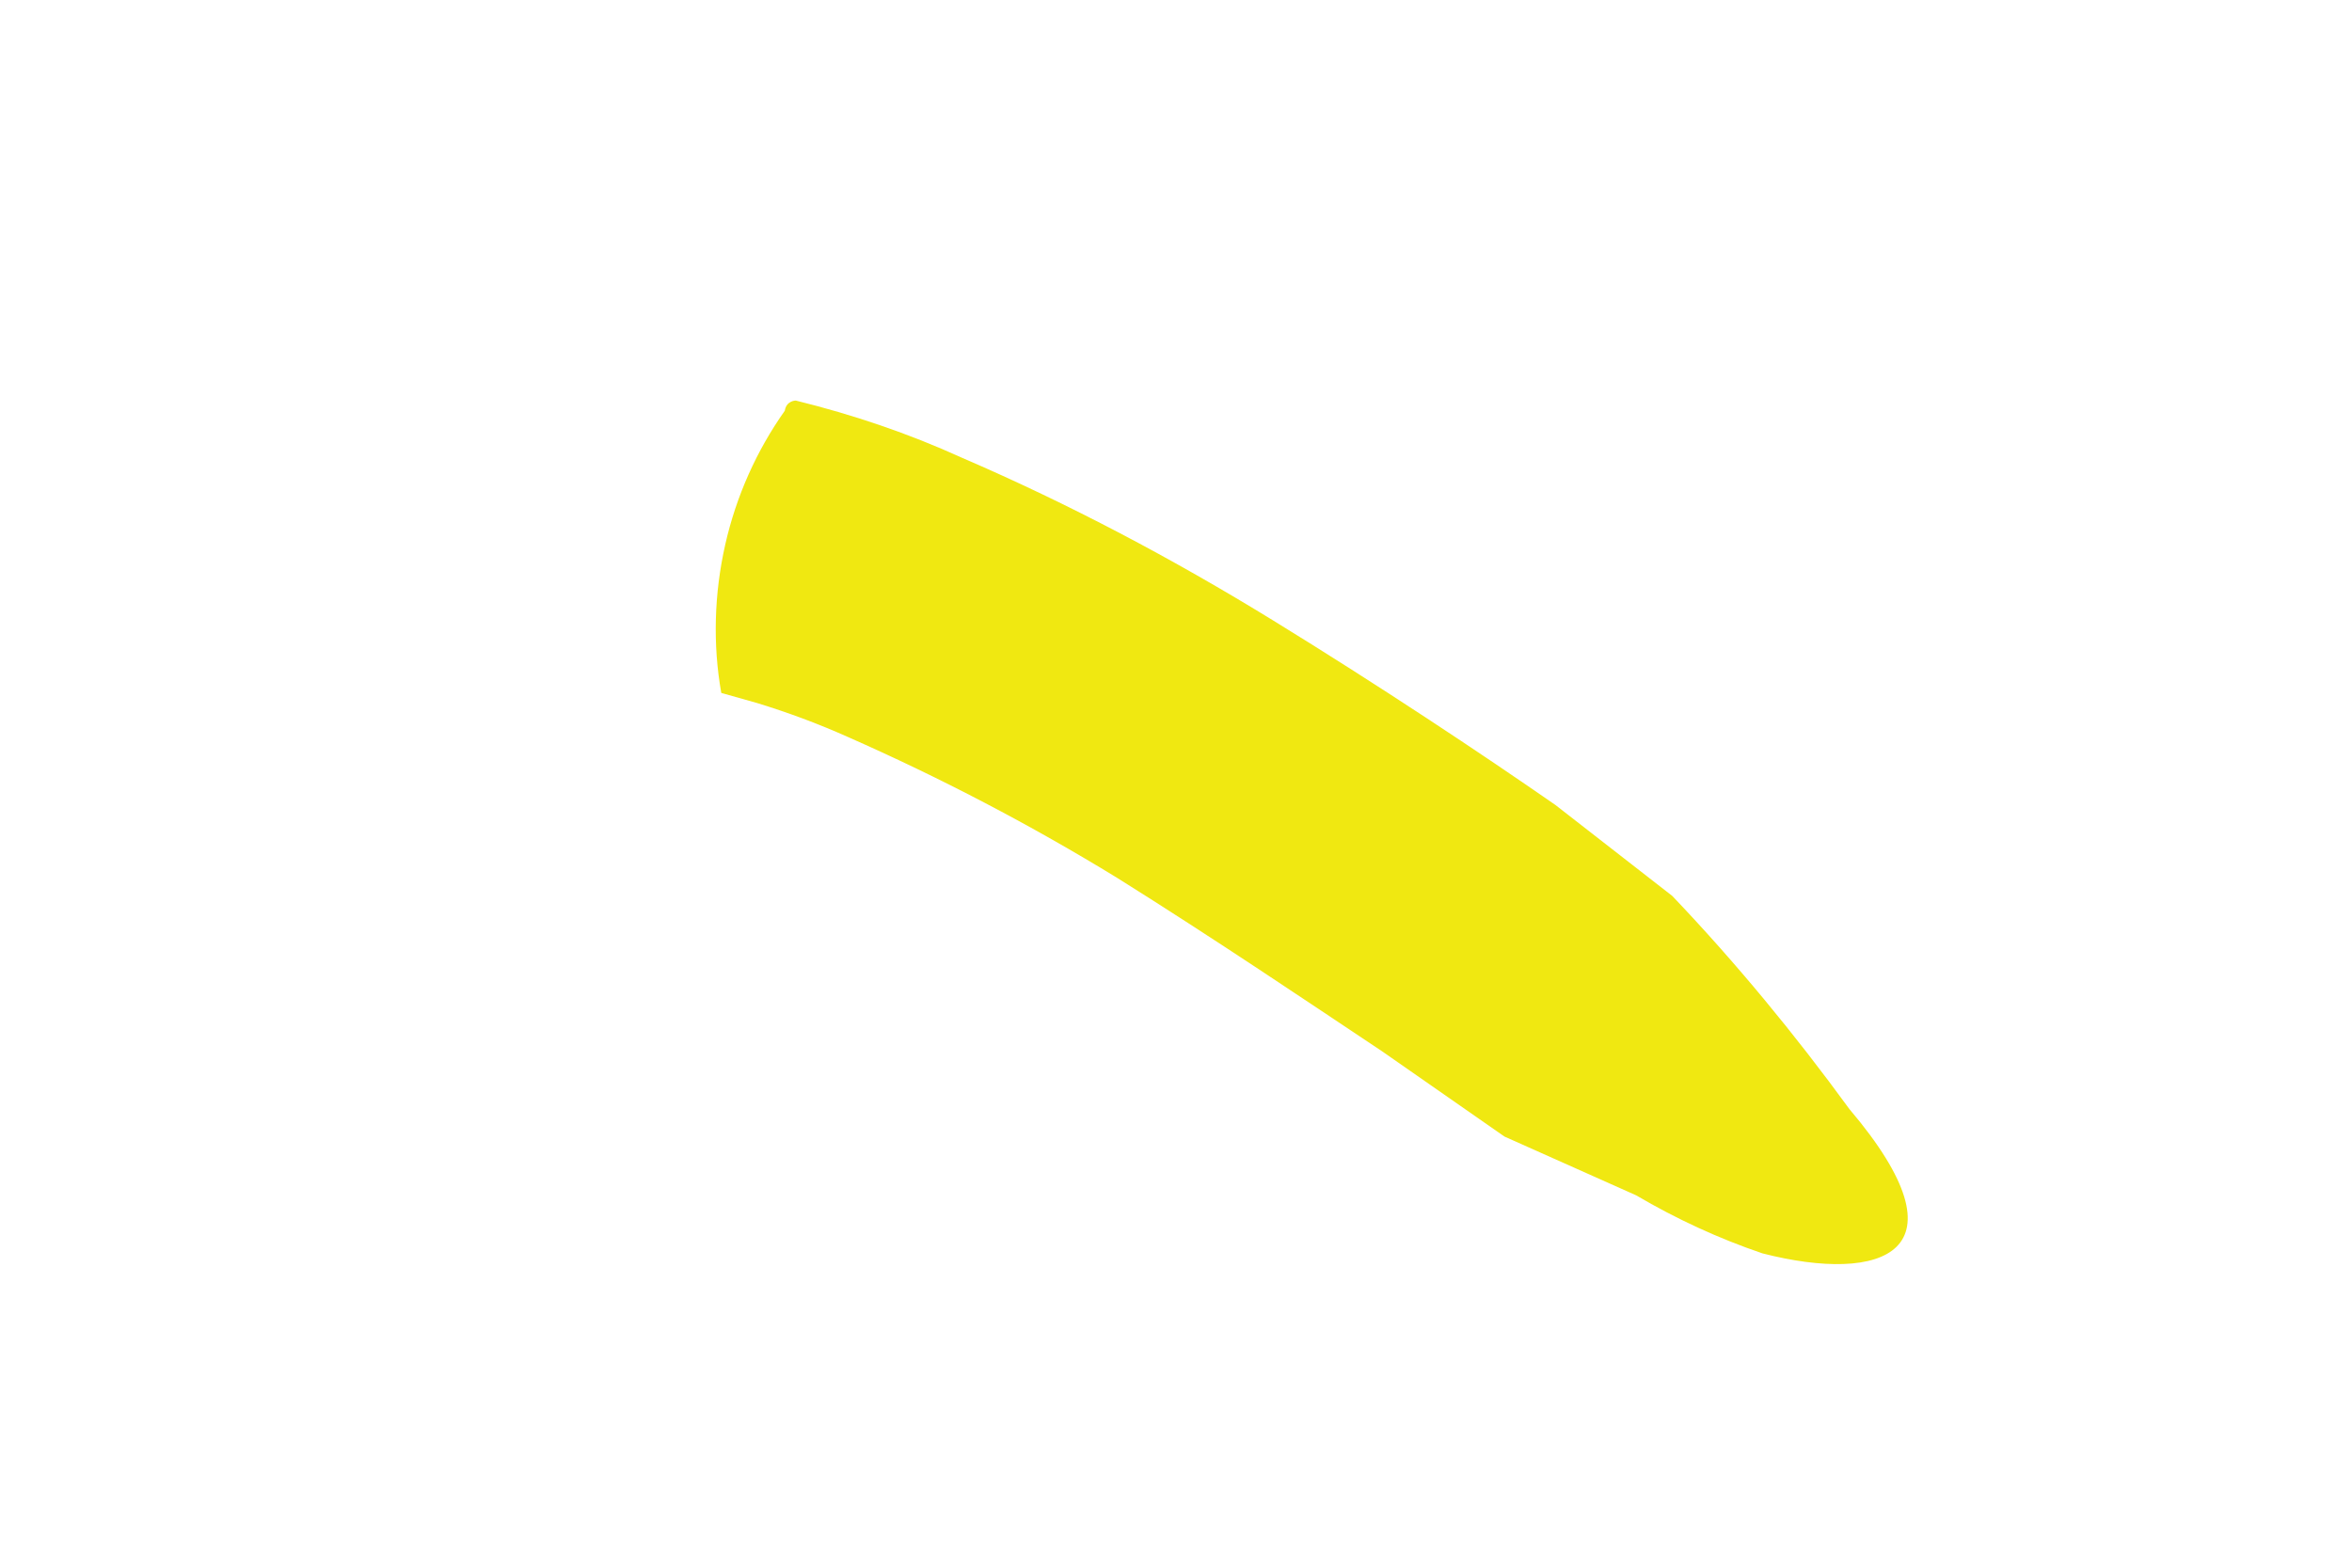 <svg width="3" height="2" viewBox="0 0 3 2" fill="none" xmlns="http://www.w3.org/2000/svg">
<path d="M2.248 1.599C2.4 1.638 2.515 1.599 2.359 1.415C2.289 1.319 2.214 1.228 2.133 1.143L1.984 1.027C1.889 0.961 1.758 0.874 1.623 0.791C1.496 0.713 1.364 0.643 1.227 0.584C1.159 0.553 1.088 0.529 1.015 0.511C1.015 0.511 1.003 0.511 1.001 0.524C0.965 0.575 0.939 0.633 0.925 0.695C0.911 0.757 0.909 0.822 0.92 0.884L0.966 0.897C1.005 0.909 1.043 0.923 1.081 0.94C1.199 0.992 1.314 1.052 1.425 1.12C1.548 1.197 1.671 1.28 1.764 1.342L1.919 1.45L2.087 1.525C2.138 1.555 2.192 1.58 2.248 1.599Z" fill="#F0E811"/>
</svg>
